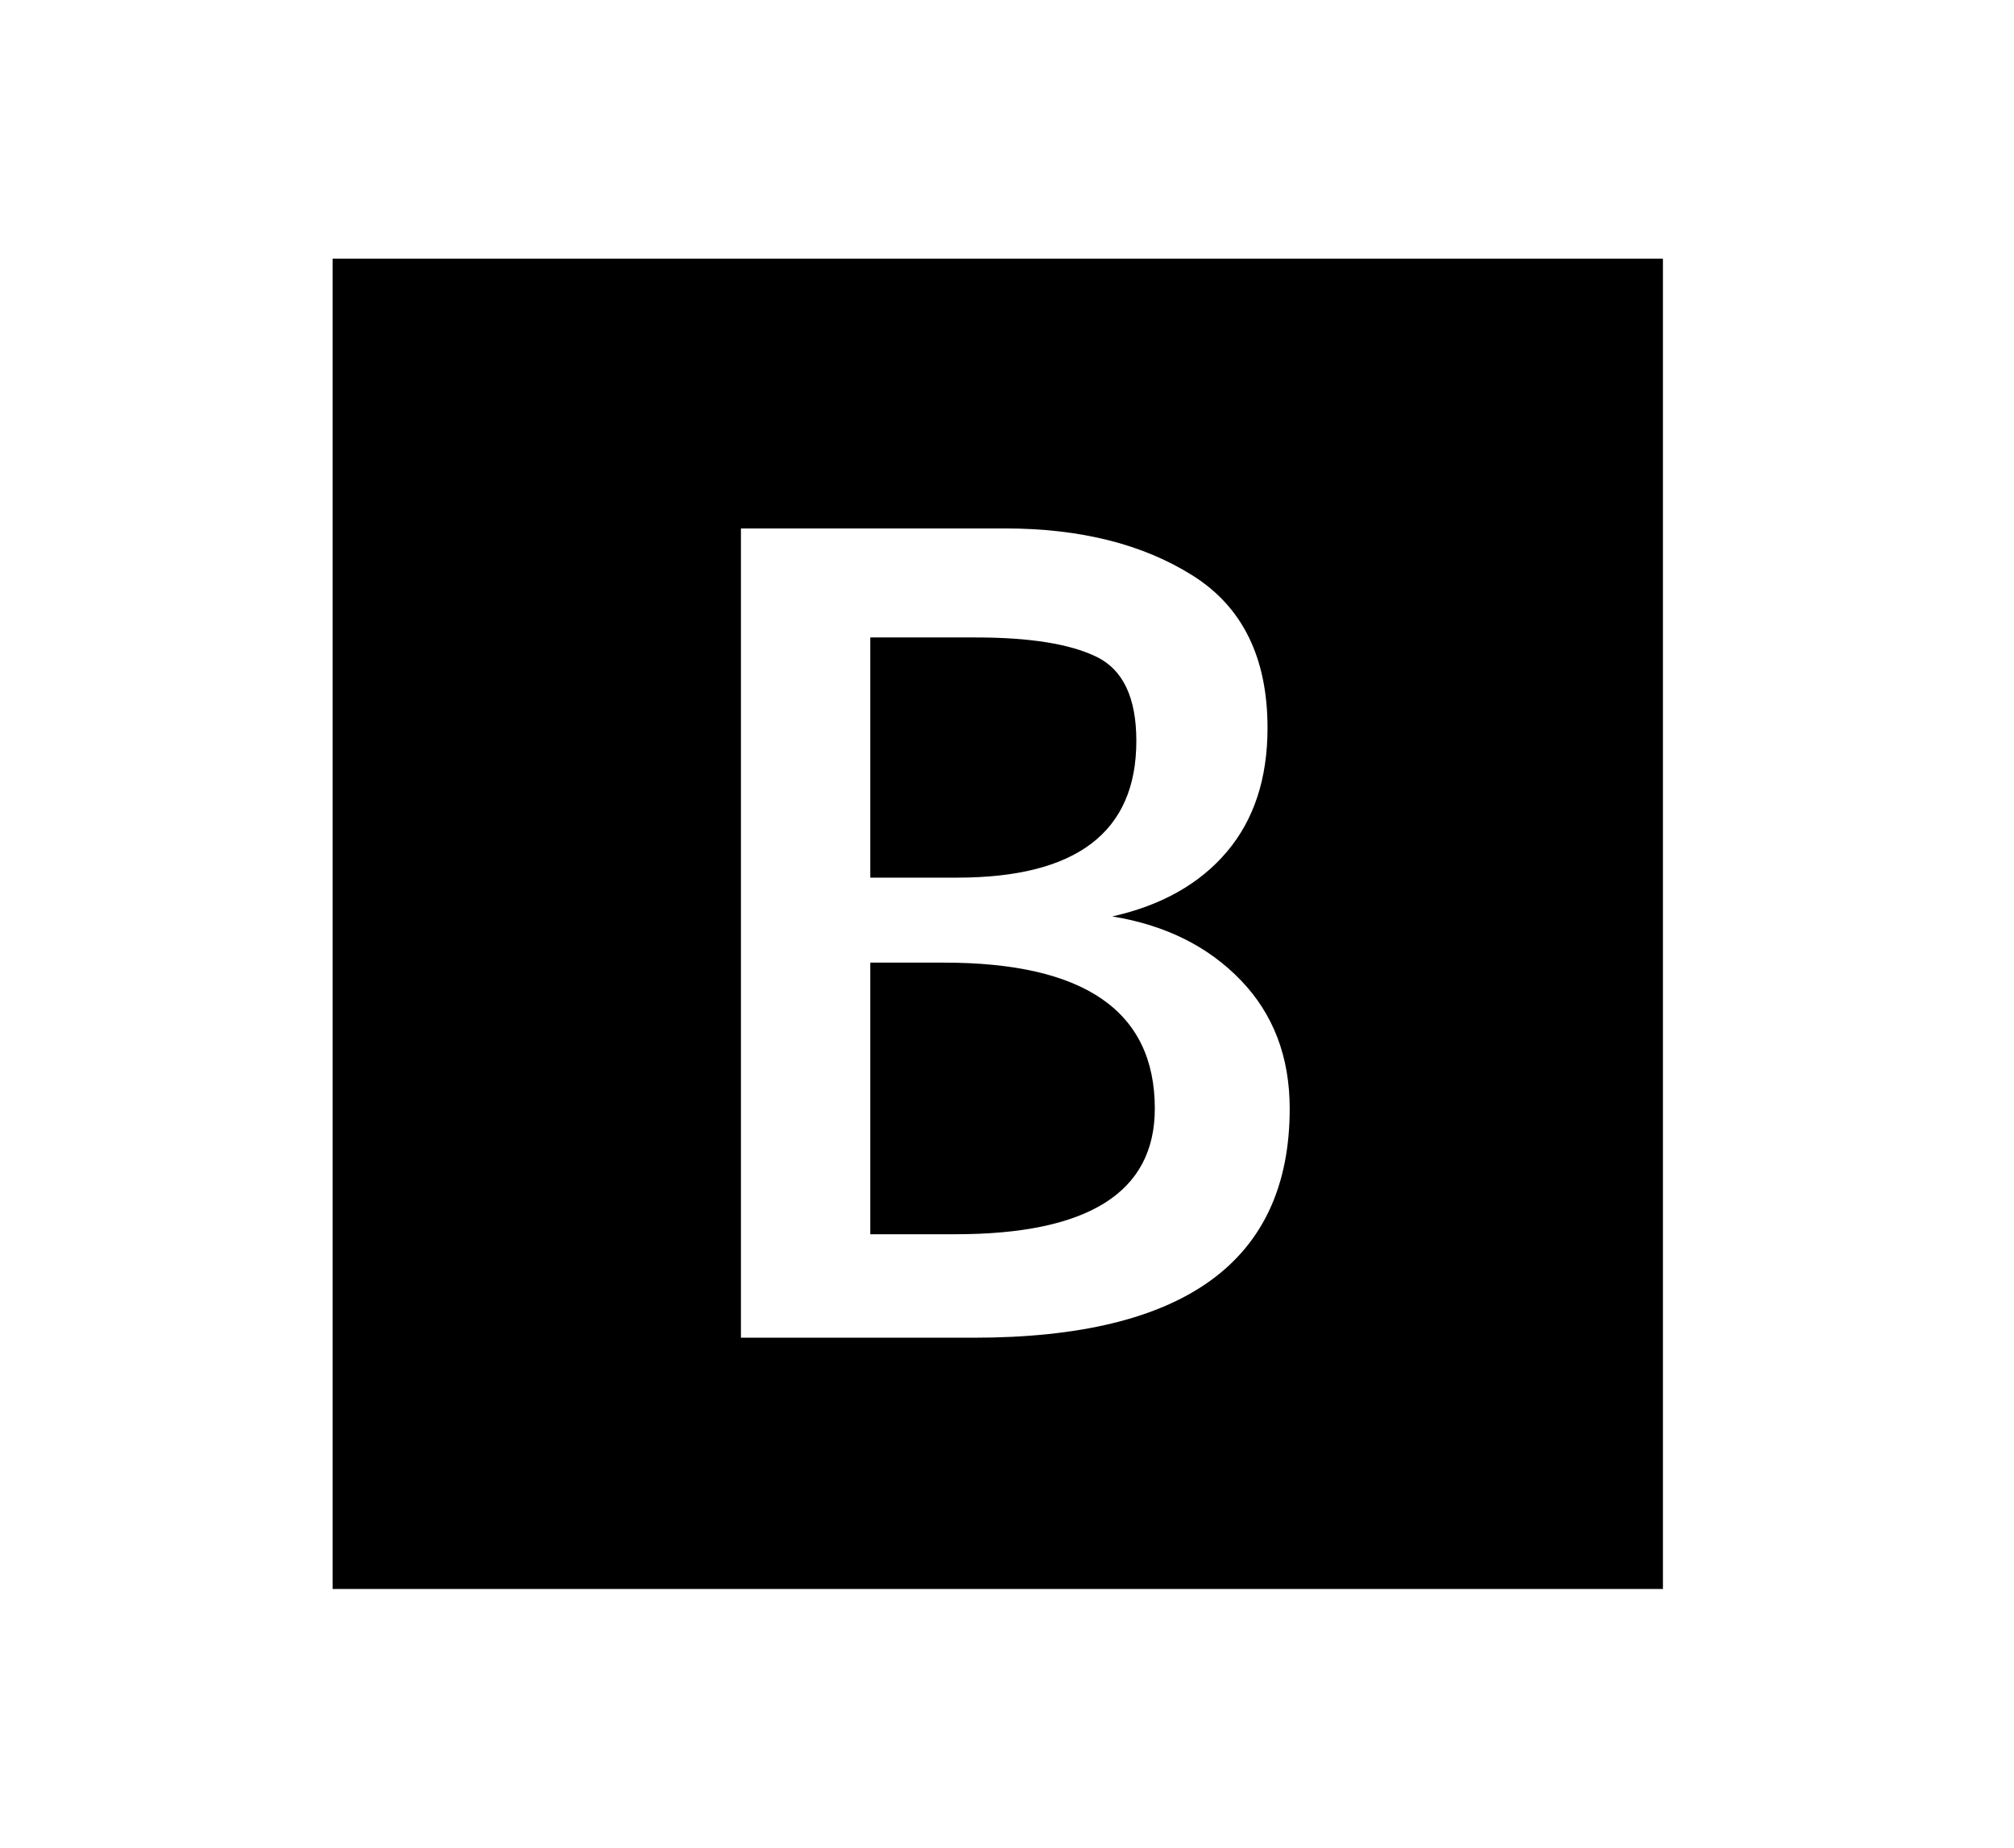 <?xml version="1.0" standalone="no"?>
<!DOCTYPE svg PUBLIC "-//W3C//DTD SVG 1.1//EN" "http://www.w3.org/Graphics/SVG/1.1/DTD/svg11.dtd" >
<svg xmlns="http://www.w3.org/2000/svg" xmlns:xlink="http://www.w3.org/1999/xlink" version="1.1" viewBox="-10 0 1090 1000">
   <path fill="currentColor"
d="M890 140v720h-720v-720h720zM605 401q0 74 -97 74h-47v-130h57q44 0 65.5 10.5t21.5 45.5zM615 600q0 68 -108 68h-46v-147h40q114 0 114 79zM688 600q0 -42 -26.5 -69.5t-69.5 -34.5q40 -9 62 -35t22 -67q0 -57 -40.5 -82.5t-101.5 -25.5h-143v438h126q171 0 171 -124z
" />
</svg>
